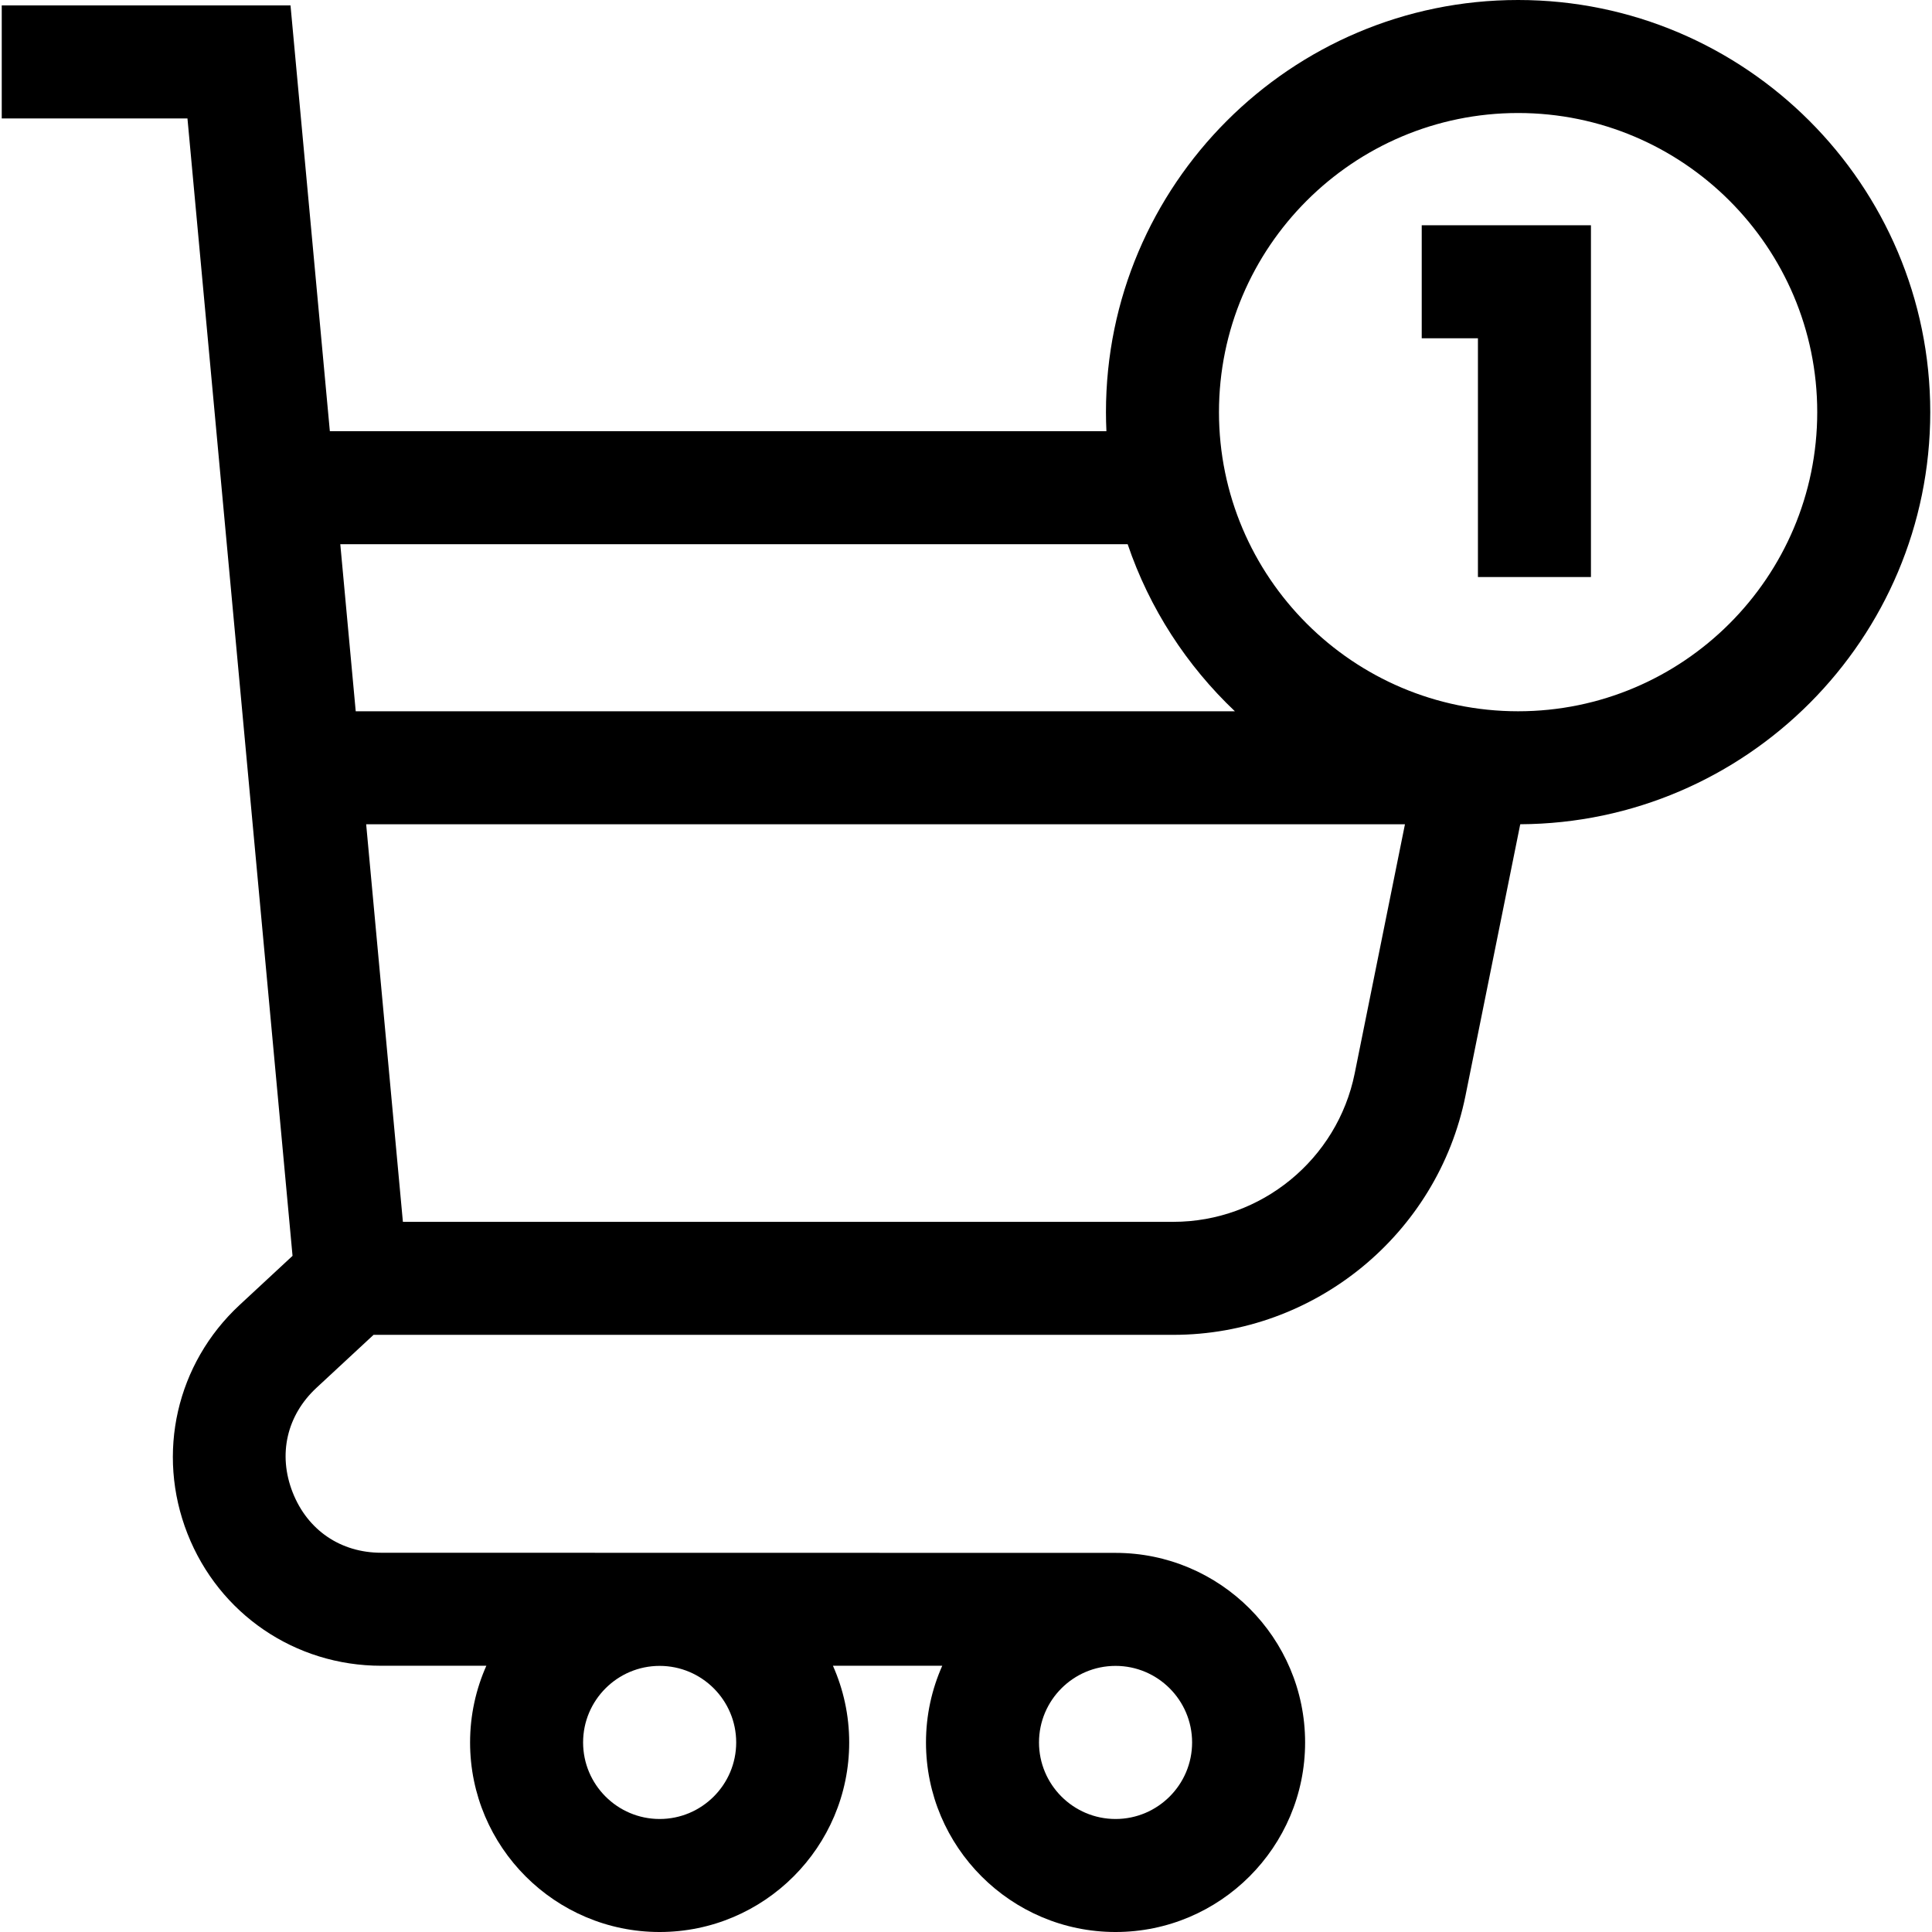 <svg id="Capa_1" enable-background="new 0 0 512 512" height="512" viewBox="0 0 512 512" width="512" xmlns="http://www.w3.org/2000/svg"><g><path d="m511.536 109.222c0-60.225-48.997-109.222-109.222-109.222s-109.222 48.997-109.222 109.222c0 1.692.044 3.374.121 5.047h-205.799l-10.424-112.832h-76.526v29.949h49.216l27.847 301.426-14.025 13.018c-16.747 15.545-22.174 39.333-13.824 60.602s28.509 35.013 51.359 35.013h27.85c-2.762 6.218-4.31 13.09-4.31 20.321 0 27.7 22.535 50.236 50.235 50.236s50.235-22.536 50.235-50.236c0-7.231-1.548-14.103-4.31-20.321h28.969c-2.762 6.218-4.31 13.09-4.31 20.321 0 27.7 22.535 50.236 50.235 50.236s50.236-22.536 50.236-50.236-22.536-50.235-50.236-50.235l-194.596-.035c-10.768 0-19.546-5.984-23.481-16.008-3.935-10.023-1.573-20.381 6.32-27.707l15.119-14.032h211.959c37.45 0 70.006-26.645 77.412-63.355l14.516-71.956c59.966-.309 108.656-49.181 108.656-109.216zm-336.723 372.829c-11.186 0-20.286-9.101-20.286-20.287s9.1-20.286 20.286-20.286 20.286 9.1 20.286 20.286-9.1 20.287-20.286 20.287zm141.107-20.287c0 11.186-9.101 20.287-20.287 20.287s-20.286-9.101-20.286-20.287 9.1-20.286 20.286-20.286 20.287 9.1 20.287 20.286zm-17.078-317.546c5.773 17.023 15.639 32.172 28.417 44.276h-232.988l-4.09-44.276zm60.166 140.252c-4.597 22.789-24.807 39.329-48.055 39.329h-204.182l-9.733-105.355h275.289zm43.306-95.976c-43.711 0-79.273-35.562-79.273-79.272 0-43.711 35.562-79.273 79.273-79.273s79.272 35.562 79.272 79.273c.001 43.711-35.561 79.272-79.272 79.272z"/><path d="m376.773 89.646h14.895v63.273h29.949v-93.222h-44.844z"/></g></svg>